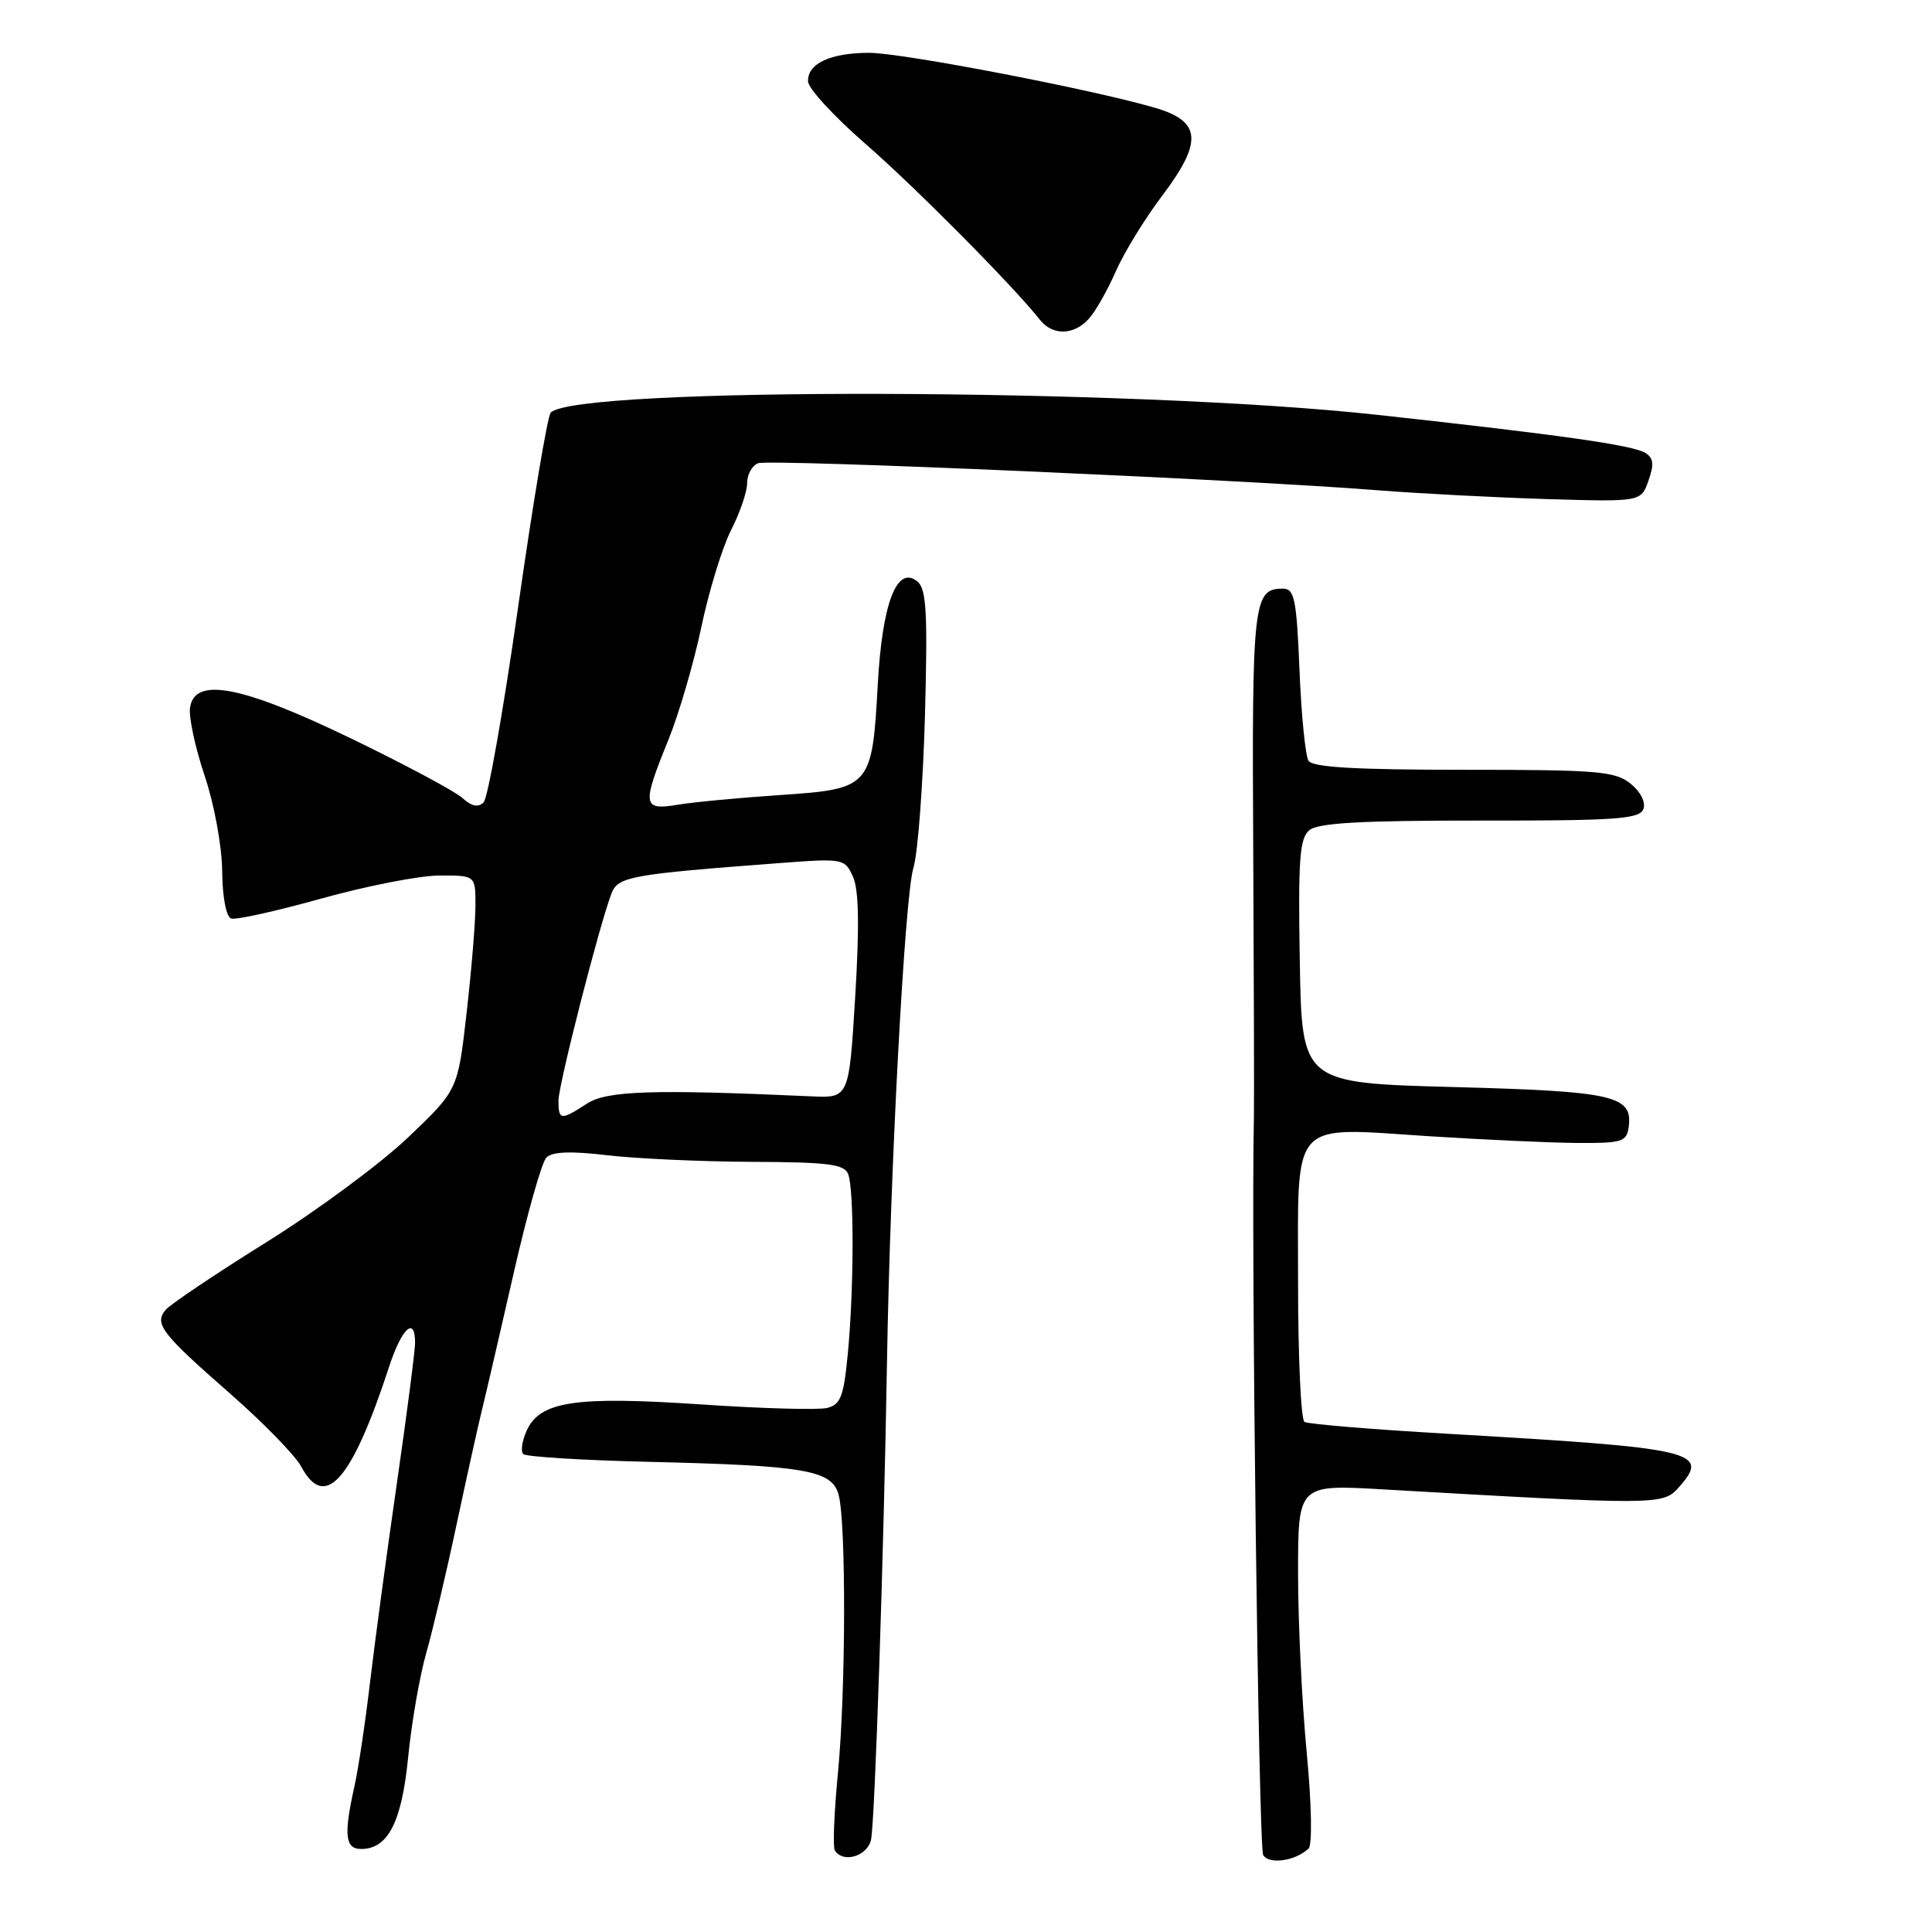 <?xml version="1.0" encoding="UTF-8" standalone="no"?>
<!DOCTYPE svg PUBLIC "-//W3C//DTD SVG 1.1//EN" "http://www.w3.org/Graphics/SVG/1.1/DTD/svg11.dtd" >
<svg xmlns="http://www.w3.org/2000/svg" xmlns:xlink="http://www.w3.org/1999/xlink" version="1.1" viewBox="0 0 256 256">
 <g >
 <path fill="currentColor"
d=" M 173.39 244.95 C 173.90 244.47 173.80 239.10 173.14 232.16 C 172.51 225.57 172.00 214.90 172.00 208.44 C 172.00 196.70 172.00 196.70 183.25 197.35 C 219.37 199.43 220.35 199.43 222.37 197.17 C 226.71 192.31 224.93 191.89 191.60 189.97 C 181.76 189.40 173.32 188.70 172.85 188.41 C 172.38 188.12 172.00 179.82 172.00 169.98 C 172.00 147.97 170.76 149.36 189.44 150.56 C 196.63 151.02 205.43 151.42 209.00 151.45 C 214.85 151.49 215.53 151.29 215.80 149.41 C 216.40 145.17 213.98 144.61 192.64 144.04 C 172.50 143.50 172.50 143.50 172.23 127.39 C 172.00 113.84 172.20 111.08 173.50 110.00 C 174.65 109.04 180.40 108.72 196.10 108.73 C 214.10 108.75 217.24 108.53 217.75 107.22 C 218.10 106.31 217.41 104.94 216.06 103.84 C 214.01 102.19 211.73 102.00 193.95 102.00 C 179.59 102.00 173.91 101.67 173.38 100.80 C 172.97 100.14 172.43 94.74 172.19 88.80 C 171.80 79.35 171.52 78.00 169.99 78.00 C 166.07 78.00 165.88 79.69 166.06 112.67 C 166.15 130.18 166.19 146.07 166.15 148.00 C 165.76 164.90 166.77 244.81 167.38 245.81 C 168.17 247.09 171.62 246.60 173.39 244.95 Z  M 115.42 243.75 C 115.93 241.29 117.11 205.80 117.53 180.50 C 117.96 154.72 119.88 118.79 121.03 115.00 C 121.62 113.08 122.30 104.02 122.56 94.88 C 122.93 81.22 122.76 78.04 121.57 77.06 C 118.86 74.81 116.90 79.88 116.31 90.69 C 115.56 104.33 115.37 104.54 103.33 105.35 C 97.92 105.71 91.81 106.29 89.75 106.64 C 85.14 107.40 85.04 106.70 88.56 98.05 C 89.96 94.59 91.93 87.86 92.93 83.09 C 93.93 78.33 95.70 72.55 96.87 70.25 C 98.04 67.96 99.00 65.15 99.00 64.01 C 99.00 62.87 99.65 61.69 100.45 61.38 C 101.95 60.80 164.73 63.54 182.50 64.96 C 188.00 65.39 198.11 65.92 204.97 66.13 C 217.44 66.50 217.44 66.50 218.43 63.69 C 219.19 61.54 219.10 60.68 218.03 60.02 C 216.37 58.99 206.90 57.64 182.50 54.97 C 150.12 51.41 76.21 51.22 72.97 54.68 C 72.55 55.13 70.61 66.70 68.66 80.39 C 66.71 94.08 64.65 105.75 64.08 106.32 C 63.37 107.03 62.49 106.85 61.26 105.73 C 60.27 104.84 53.67 101.31 46.58 97.88 C 32.00 90.83 25.76 89.64 25.18 93.78 C 25.00 95.03 25.87 99.08 27.11 102.78 C 28.39 106.56 29.40 112.08 29.44 115.42 C 29.47 118.86 29.97 121.49 30.63 121.71 C 31.25 121.92 36.65 120.72 42.63 119.05 C 48.61 117.38 55.64 116.01 58.25 116.01 C 63.00 116.00 63.00 116.00 63.00 119.96 C 63.00 122.14 62.48 128.54 61.83 134.18 C 60.67 144.43 60.67 144.43 54.08 150.71 C 50.46 154.16 42.00 160.42 35.28 164.61 C 28.56 168.80 22.56 172.83 21.95 173.56 C 20.41 175.42 21.35 176.65 30.50 184.67 C 34.90 188.52 39.14 192.88 39.92 194.34 C 43.07 200.24 46.63 196.18 51.57 181.07 C 53.24 175.97 55.00 174.35 55.00 177.92 C 55.00 178.97 53.91 187.41 52.57 196.67 C 51.23 205.93 49.64 217.78 49.02 223.00 C 48.41 228.22 47.48 234.42 46.95 236.76 C 45.53 243.14 45.73 245.00 47.85 245.00 C 51.42 245.00 53.24 241.45 54.09 232.77 C 54.54 228.22 55.62 222.03 56.49 219.00 C 57.35 215.97 59.16 208.32 60.50 202.00 C 61.85 195.68 63.39 188.70 63.94 186.50 C 64.48 184.30 66.36 176.20 68.11 168.50 C 69.87 160.80 71.79 153.99 72.40 153.38 C 73.16 152.60 75.64 152.50 80.50 153.08 C 84.35 153.53 92.96 153.92 99.64 153.95 C 109.76 153.99 111.89 154.26 112.39 155.58 C 113.18 157.64 113.16 170.67 112.35 179.27 C 111.80 185.04 111.40 186.11 109.60 186.56 C 108.45 186.85 100.91 186.64 92.85 186.09 C 76.21 184.98 71.56 185.67 69.79 189.56 C 69.18 190.91 68.97 192.30 69.33 192.67 C 69.70 193.03 77.16 193.49 85.92 193.70 C 106.69 194.19 110.21 194.80 111.11 198.02 C 112.13 201.68 112.08 224.09 111.03 234.94 C 110.53 240.14 110.34 244.75 110.62 245.19 C 111.70 246.94 114.97 245.95 115.42 243.75 Z  M 144.27 42.25 C 145.14 41.29 146.74 38.48 147.83 36.00 C 148.91 33.52 151.66 29.03 153.94 26.01 C 159.42 18.76 159.20 16.07 153.00 14.27 C 144.61 11.82 119.52 7.00 115.18 7.00 C 110.04 7.00 106.97 8.43 107.07 10.79 C 107.10 11.73 110.50 15.42 114.61 19.00 C 121.22 24.75 134.23 37.86 137.79 42.37 C 139.47 44.50 142.29 44.44 144.27 42.25 Z  M 74.00 145.84 C 74.00 143.74 79.40 122.63 81.02 118.40 C 81.88 116.15 83.55 115.85 103.21 114.37 C 111.75 113.72 111.93 113.76 113.02 116.16 C 113.80 117.86 113.89 122.67 113.32 132.05 C 112.50 145.50 112.50 145.50 107.50 145.27 C 86.45 144.32 80.39 144.52 77.75 146.25 C 74.32 148.49 74.00 148.45 74.00 145.84 Z "/>
</g>
</svg>